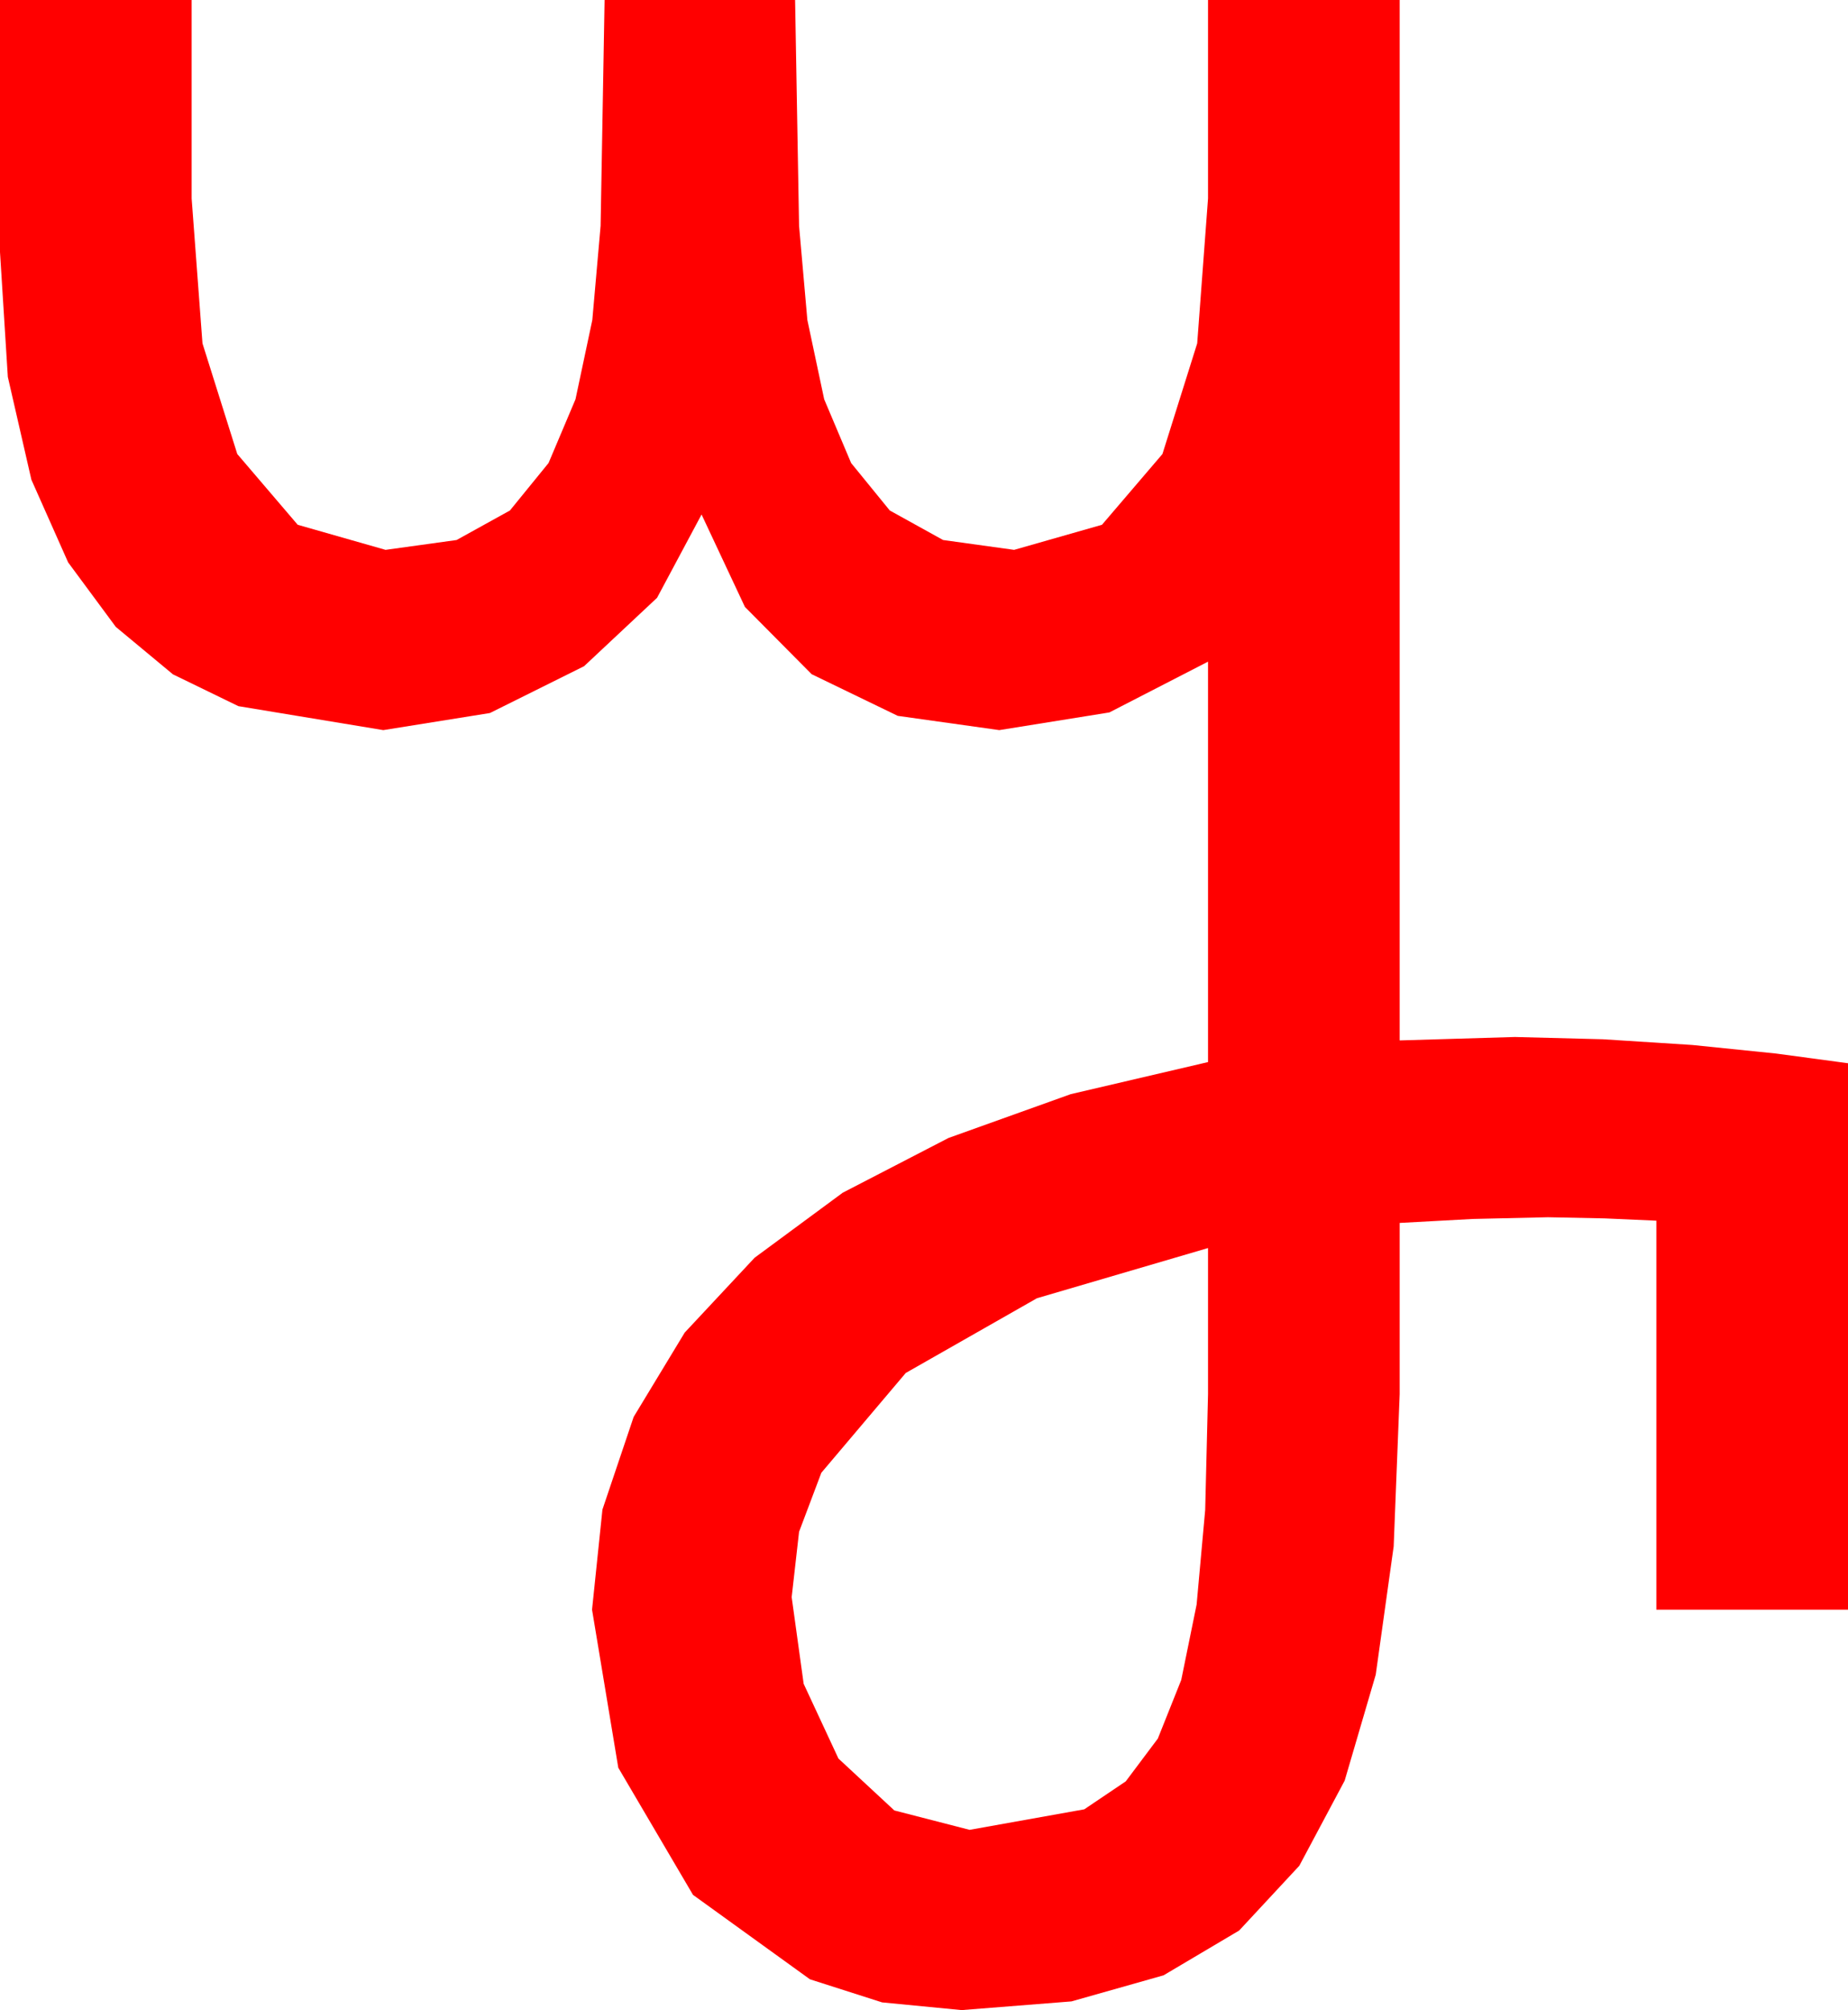 <?xml version="1.0" encoding="utf-8"?>
<!DOCTYPE svg PUBLIC "-//W3C//DTD SVG 1.1//EN" "http://www.w3.org/Graphics/SVG/1.1/DTD/svg11.dtd">
<svg width="47.461" height="51.621" xmlns="http://www.w3.org/2000/svg" xmlns:xlink="http://www.w3.org/1999/xlink" xmlns:xml="http://www.w3.org/XML/1998/namespace" version="1.1">
  <g>
    <g>
      <path style="fill:#FF0000;fill-opacity:1" d="M31.025,32.051L26.631,33.34 23.262,35.259 21.094,37.822 20.522,39.338 20.332,41.016 20.64,43.242 21.533,45.161 22.969,46.494 24.902,46.992 27.847,46.465 28.912,45.747 29.736,44.648 30.337,43.143 30.732,41.206 30.952,38.778 31.025,35.801 31.025,32.051z M0,0L4.922,0 4.922,5.098 5.2,8.818 6.094,11.66 7.646,13.477 9.902,14.121 11.726,13.868 13.096,13.11 14.088,11.891 14.78,10.254 15.212,8.218 15.425,5.801 15.527,0 20.42,0 20.522,5.801 20.735,8.218 21.167,10.254 21.859,11.891 22.852,13.11 24.221,13.868 26.045,14.121 28.301,13.477 29.854,11.66 30.747,8.818 31.025,5.098 31.025,0 35.947,0 35.947,26.719 38.906,26.631 41.162,26.689 43.462,26.836 45.615,27.056 47.461,27.305 47.461,41.338 42.539,41.338 42.539,31.348 41.206,31.289 39.756,31.26 37.822,31.304 35.947,31.406 35.947,35.801 35.793,39.712 35.332,43.008 34.534,45.729 33.369,47.915 31.824,49.578 29.883,50.728 27.517,51.398 24.697,51.621 22.654,51.423 20.801,50.83 17.798,48.662 15.879,45.396 15.205,41.338 15.472,38.767 16.274,36.387 17.585,34.222 19.38,32.3 21.643,30.63 24.36,29.224 27.499,28.099 31.025,27.275 31.025,16.992 28.491,18.296 25.664,18.75 23.057,18.384 20.845,17.314 19.131,15.586 18.018,13.213 16.875,15.352 15,17.109 12.583,18.311 9.844,18.75 6.123,18.135 4.442,17.318 2.974,16.099 1.75,14.443 0.806,12.319 0.201,9.679 0,6.475 0,0z" />
    </g>
  </g>
</svg>